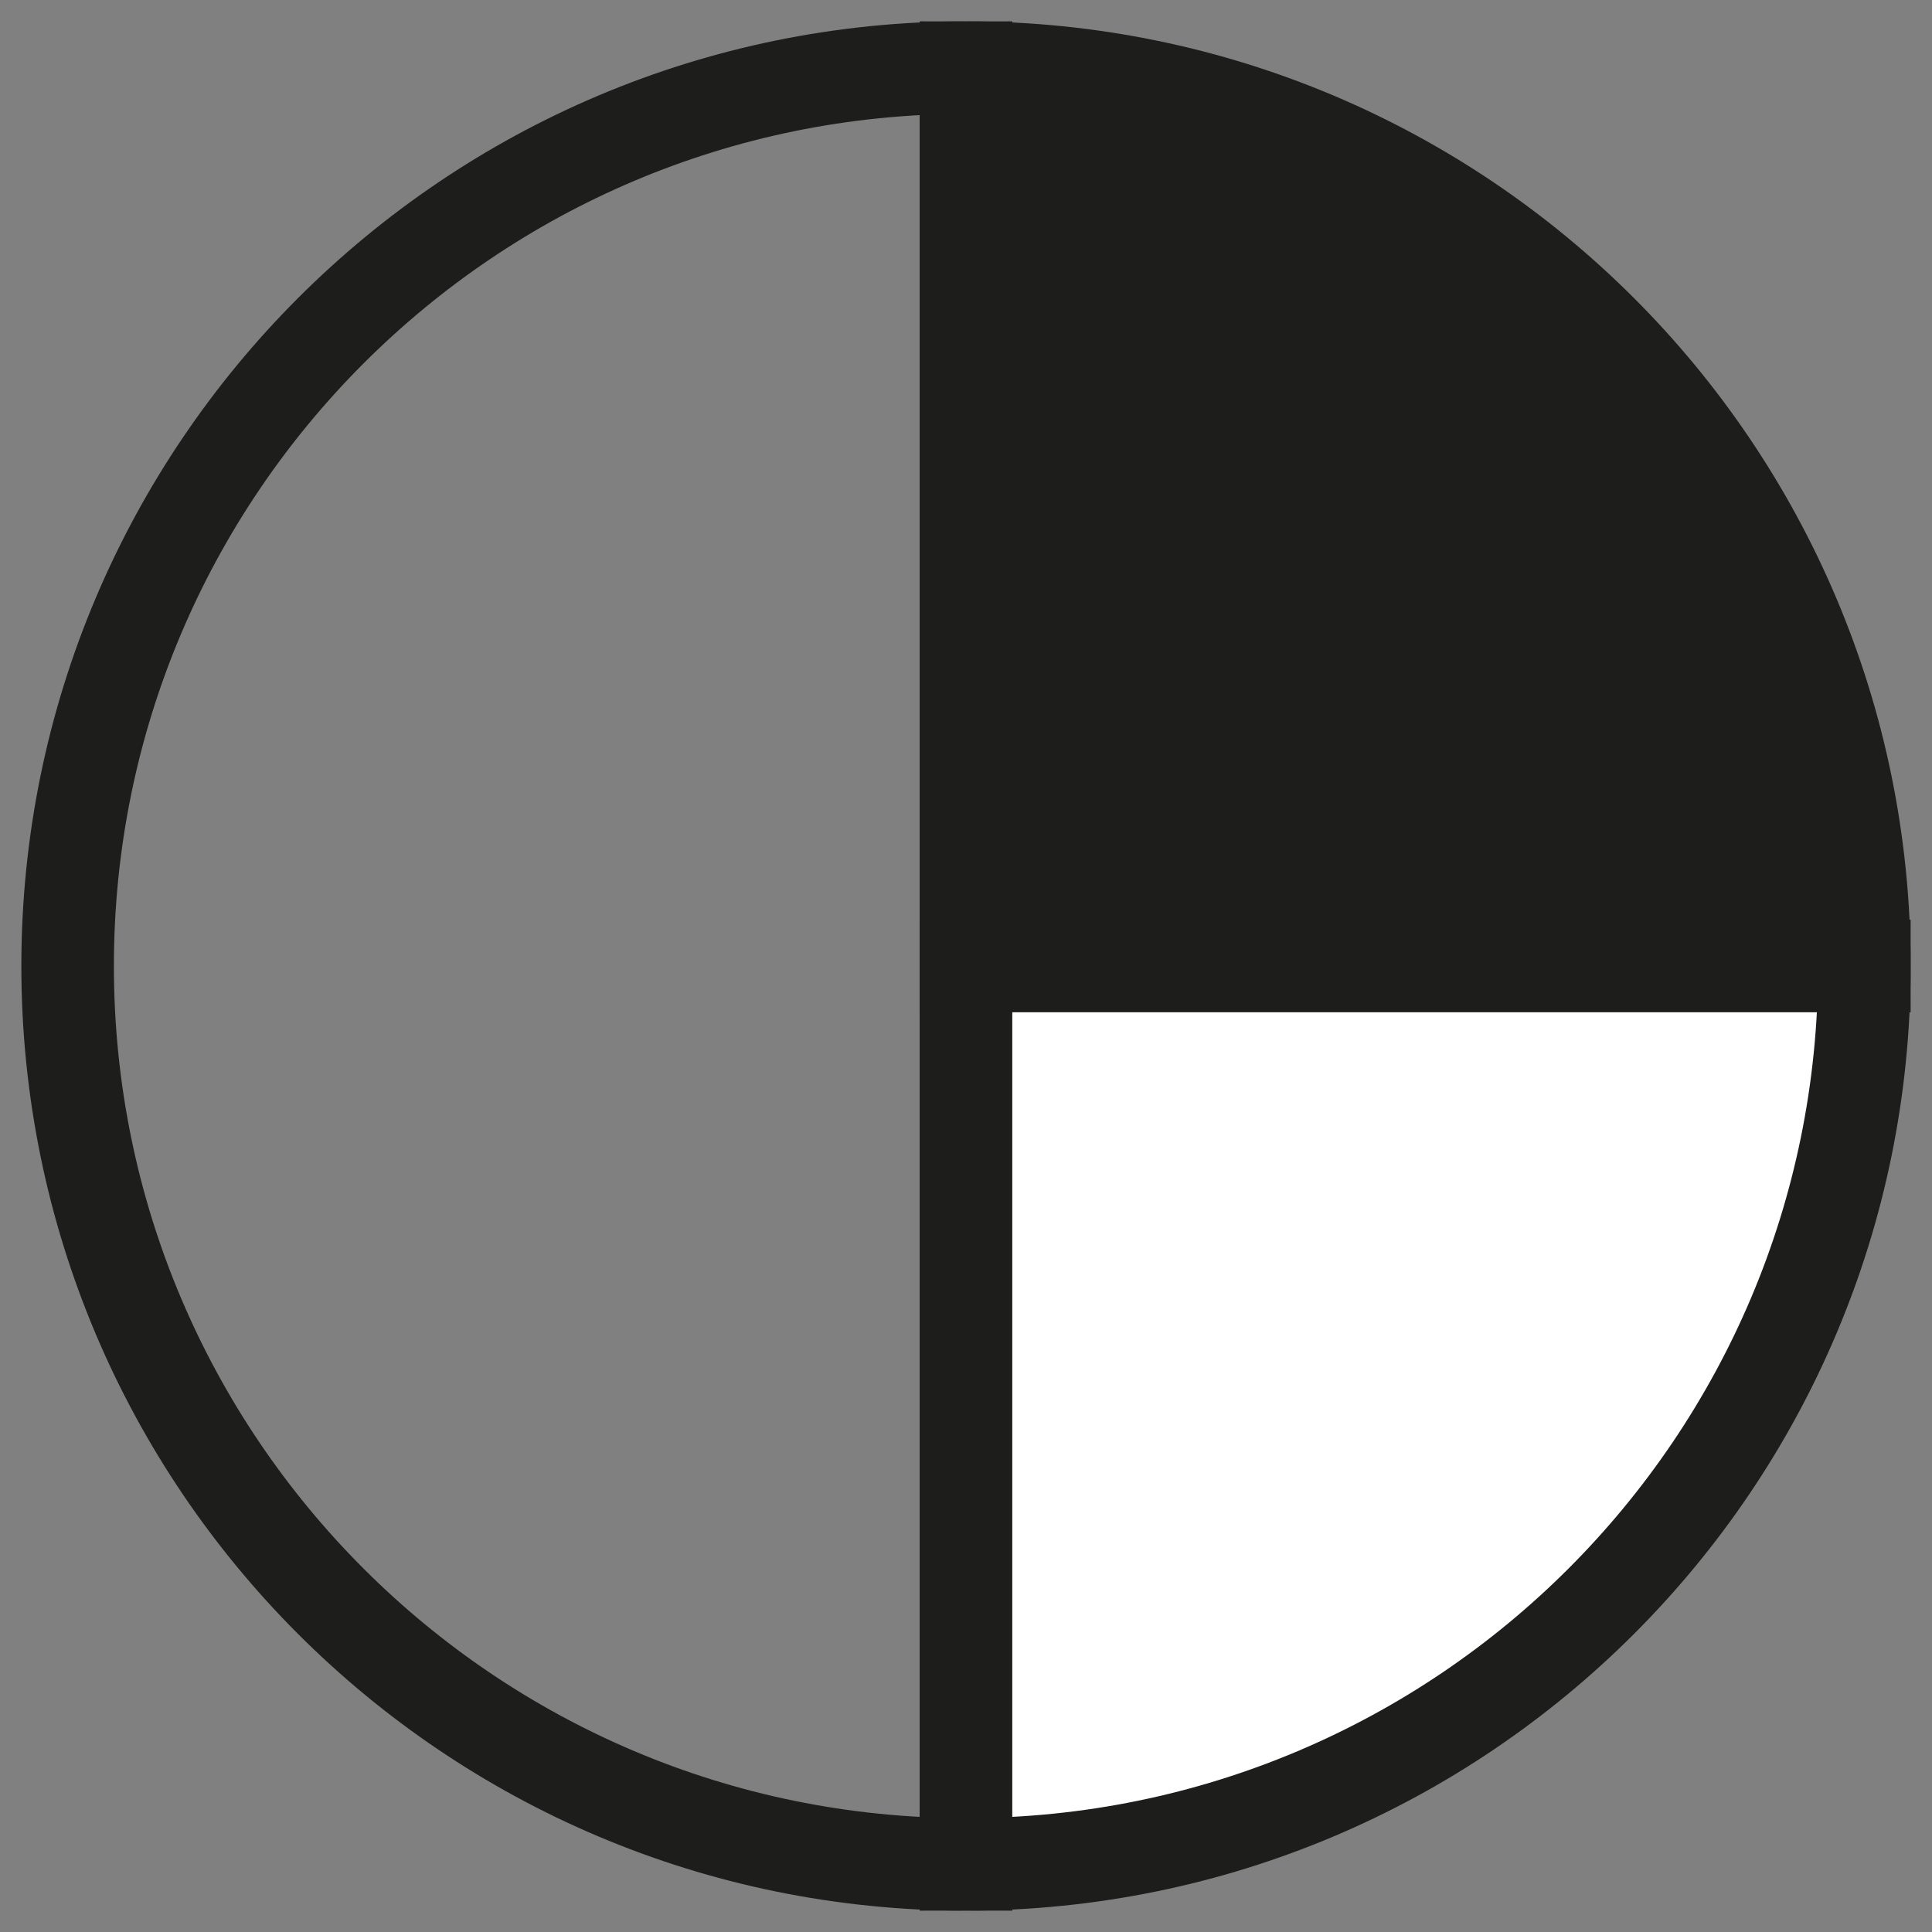 <?xml version="1.0" encoding="UTF-8"?><svg id="Layer_1" xmlns="http://www.w3.org/2000/svg" viewBox="0 0 100 100"><rect x="0" y="0" width="100" height="100" fill="#808080" stroke="none"/><defs><style>.cls-1{fill:#fff;}.cls-1,.cls-2,.cls-3{stroke:#1d1d1b;stroke-miterlimit:10;stroke-width:4.79px;}.cls-2{fill:#1d1d1b;}.cls-3{fill:none;}</style></defs><path class="cls-2" d="M96.5,50H50V3.5c25.68,0,46.5,20.82,46.5,46.5Z"/><path class="cls-3" d="M50,3.5V96.5c-25.68,0-46.5-20.82-46.5-46.5S24.32,3.5,50,3.5Z"/><path class="cls-1" d="M96.5,50c0,25.68-20.82,46.5-46.5,46.5V50h46.5Z"/></svg>